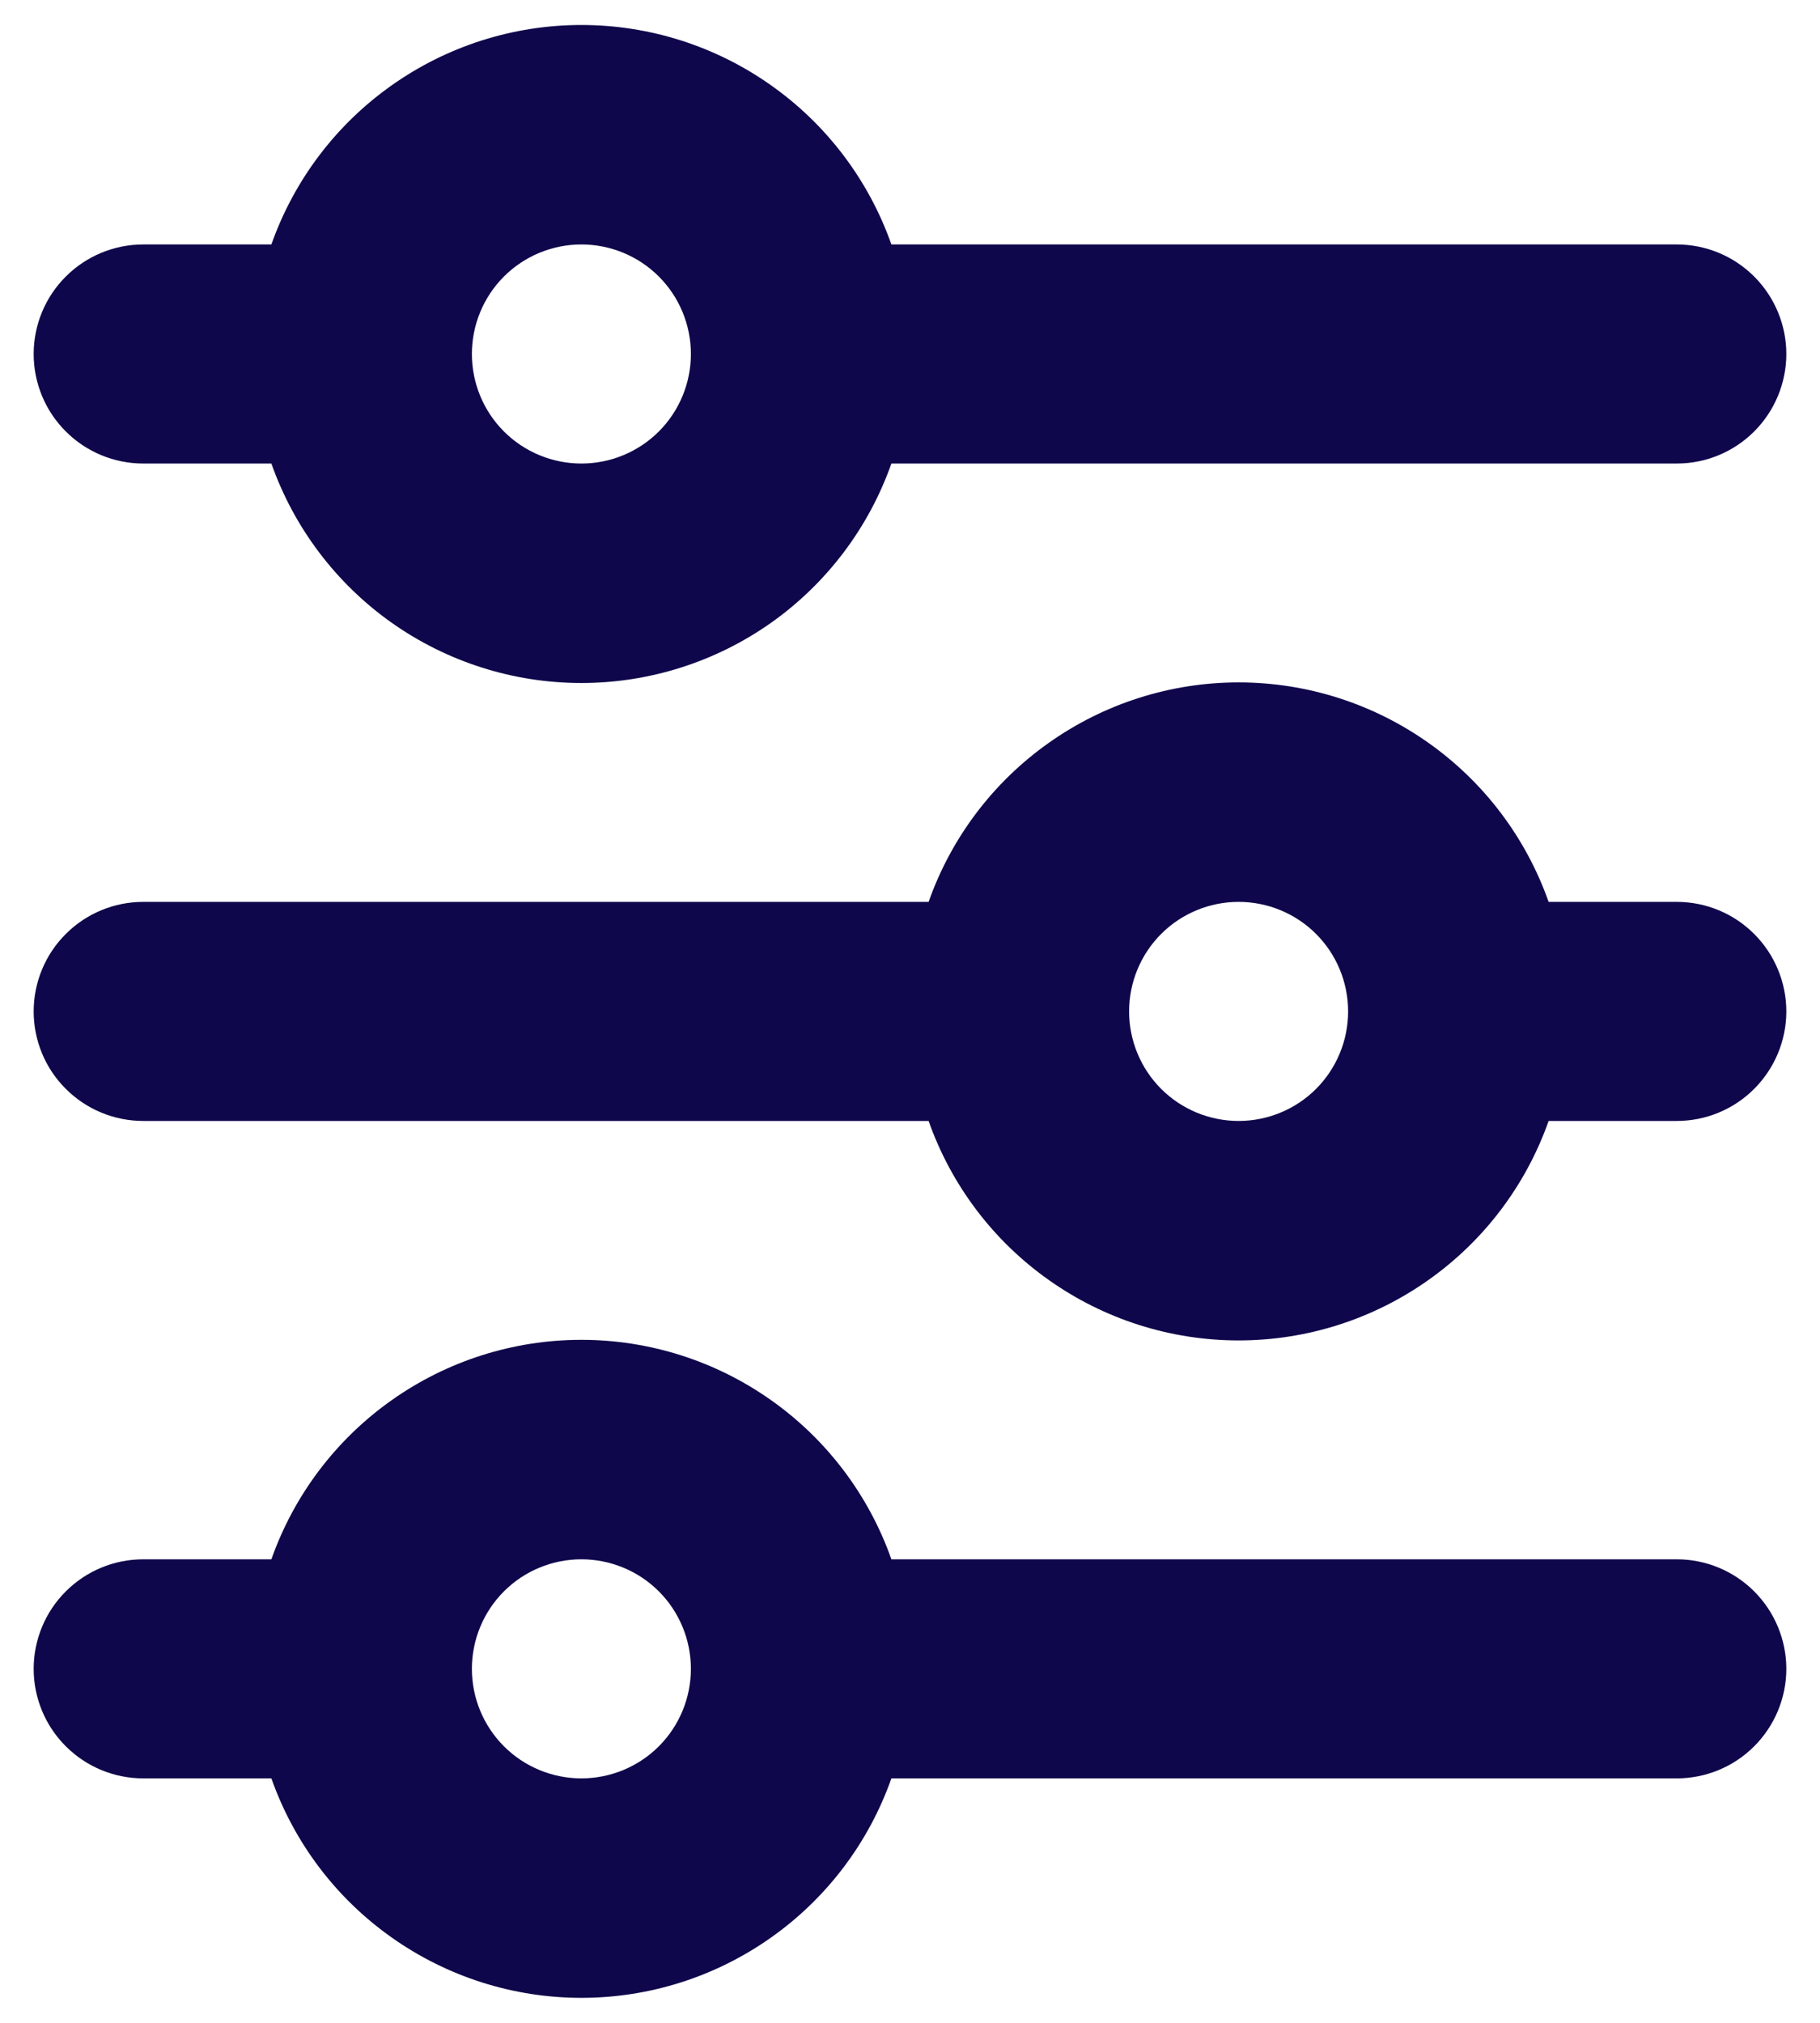 <svg width="18" height="20" viewBox="0 0 18 20" fill="none" xmlns="http://www.w3.org/2000/svg">
<path d="M5.75 2.417C5.463 2.417 5.187 2.531 4.984 2.734C4.781 2.937 4.667 3.213 4.667 3.5C4.667 3.787 4.781 4.063 4.984 4.266C5.187 4.469 5.463 4.583 5.75 4.583C6.037 4.583 6.313 4.469 6.516 4.266C6.719 4.063 6.833 3.787 6.833 3.5C6.833 3.213 6.719 2.937 6.516 2.734C6.313 2.531 6.037 2.417 5.75 2.417ZM2.684 2.417C2.908 1.782 3.323 1.233 3.872 0.845C4.421 0.456 5.077 0.247 5.75 0.247C6.423 0.247 7.079 0.456 7.628 0.845C8.177 1.233 8.592 1.782 8.816 2.417H16.583C16.871 2.417 17.146 2.531 17.349 2.734C17.552 2.937 17.667 3.213 17.667 3.5C17.667 3.787 17.552 4.063 17.349 4.266C17.146 4.469 16.871 4.583 16.583 4.583H8.816C8.592 5.218 8.177 5.767 7.628 6.156C7.079 6.544 6.423 6.753 5.75 6.753C5.077 6.753 4.421 6.544 3.872 6.156C3.323 5.767 2.908 5.218 2.684 4.583H1.417C1.129 4.583 0.854 4.469 0.651 4.266C0.447 4.063 0.333 3.787 0.333 3.5C0.333 3.213 0.447 2.937 0.651 2.734C0.854 2.531 1.129 2.417 1.417 2.417H2.684ZM12.25 8.917C11.963 8.917 11.687 9.031 11.484 9.234C11.281 9.437 11.167 9.713 11.167 10C11.167 10.287 11.281 10.563 11.484 10.766C11.687 10.969 11.963 11.083 12.25 11.083C12.537 11.083 12.813 10.969 13.016 10.766C13.219 10.563 13.333 10.287 13.333 10C13.333 9.713 13.219 9.437 13.016 9.234C12.813 9.031 12.537 8.917 12.25 8.917ZM9.184 8.917C9.408 8.282 9.823 7.733 10.372 7.345C10.921 6.956 11.577 6.747 12.25 6.747C12.923 6.747 13.579 6.956 14.128 7.345C14.677 7.733 15.092 8.282 15.316 8.917H16.583C16.871 8.917 17.146 9.031 17.349 9.234C17.552 9.437 17.667 9.713 17.667 10C17.667 10.287 17.552 10.563 17.349 10.766C17.146 10.969 16.871 11.083 16.583 11.083H15.316C15.092 11.718 14.677 12.267 14.128 12.655C13.579 13.044 12.923 13.253 12.25 13.253C11.577 13.253 10.921 13.044 10.372 12.655C9.823 12.267 9.408 11.718 9.184 11.083H1.417C1.129 11.083 0.854 10.969 0.651 10.766C0.447 10.563 0.333 10.287 0.333 10C0.333 9.713 0.447 9.437 0.651 9.234C0.854 9.031 1.129 8.917 1.417 8.917H9.184ZM5.75 15.417C5.463 15.417 5.187 15.531 4.984 15.734C4.781 15.937 4.667 16.213 4.667 16.5C4.667 16.787 4.781 17.063 4.984 17.266C5.187 17.469 5.463 17.583 5.75 17.583C6.037 17.583 6.313 17.469 6.516 17.266C6.719 17.063 6.833 16.787 6.833 16.5C6.833 16.213 6.719 15.937 6.516 15.734C6.313 15.531 6.037 15.417 5.75 15.417ZM2.684 15.417C2.908 14.782 3.323 14.233 3.872 13.845C4.421 13.456 5.077 13.247 5.75 13.247C6.423 13.247 7.079 13.456 7.628 13.845C8.177 14.233 8.592 14.782 8.816 15.417H16.583C16.871 15.417 17.146 15.531 17.349 15.734C17.552 15.937 17.667 16.213 17.667 16.5C17.667 16.787 17.552 17.063 17.349 17.266C17.146 17.469 16.871 17.583 16.583 17.583H8.816C8.592 18.218 8.177 18.767 7.628 19.155C7.079 19.544 6.423 19.753 5.75 19.753C5.077 19.753 4.421 19.544 3.872 19.155C3.323 18.767 2.908 18.218 2.684 17.583H1.417C1.129 17.583 0.854 17.469 0.651 17.266C0.447 17.063 0.333 16.787 0.333 16.5C0.333 16.213 0.447 15.937 0.651 15.734C0.854 15.531 1.129 15.417 1.417 15.417H2.684Z" fill="#0F074B"/>
</svg>
